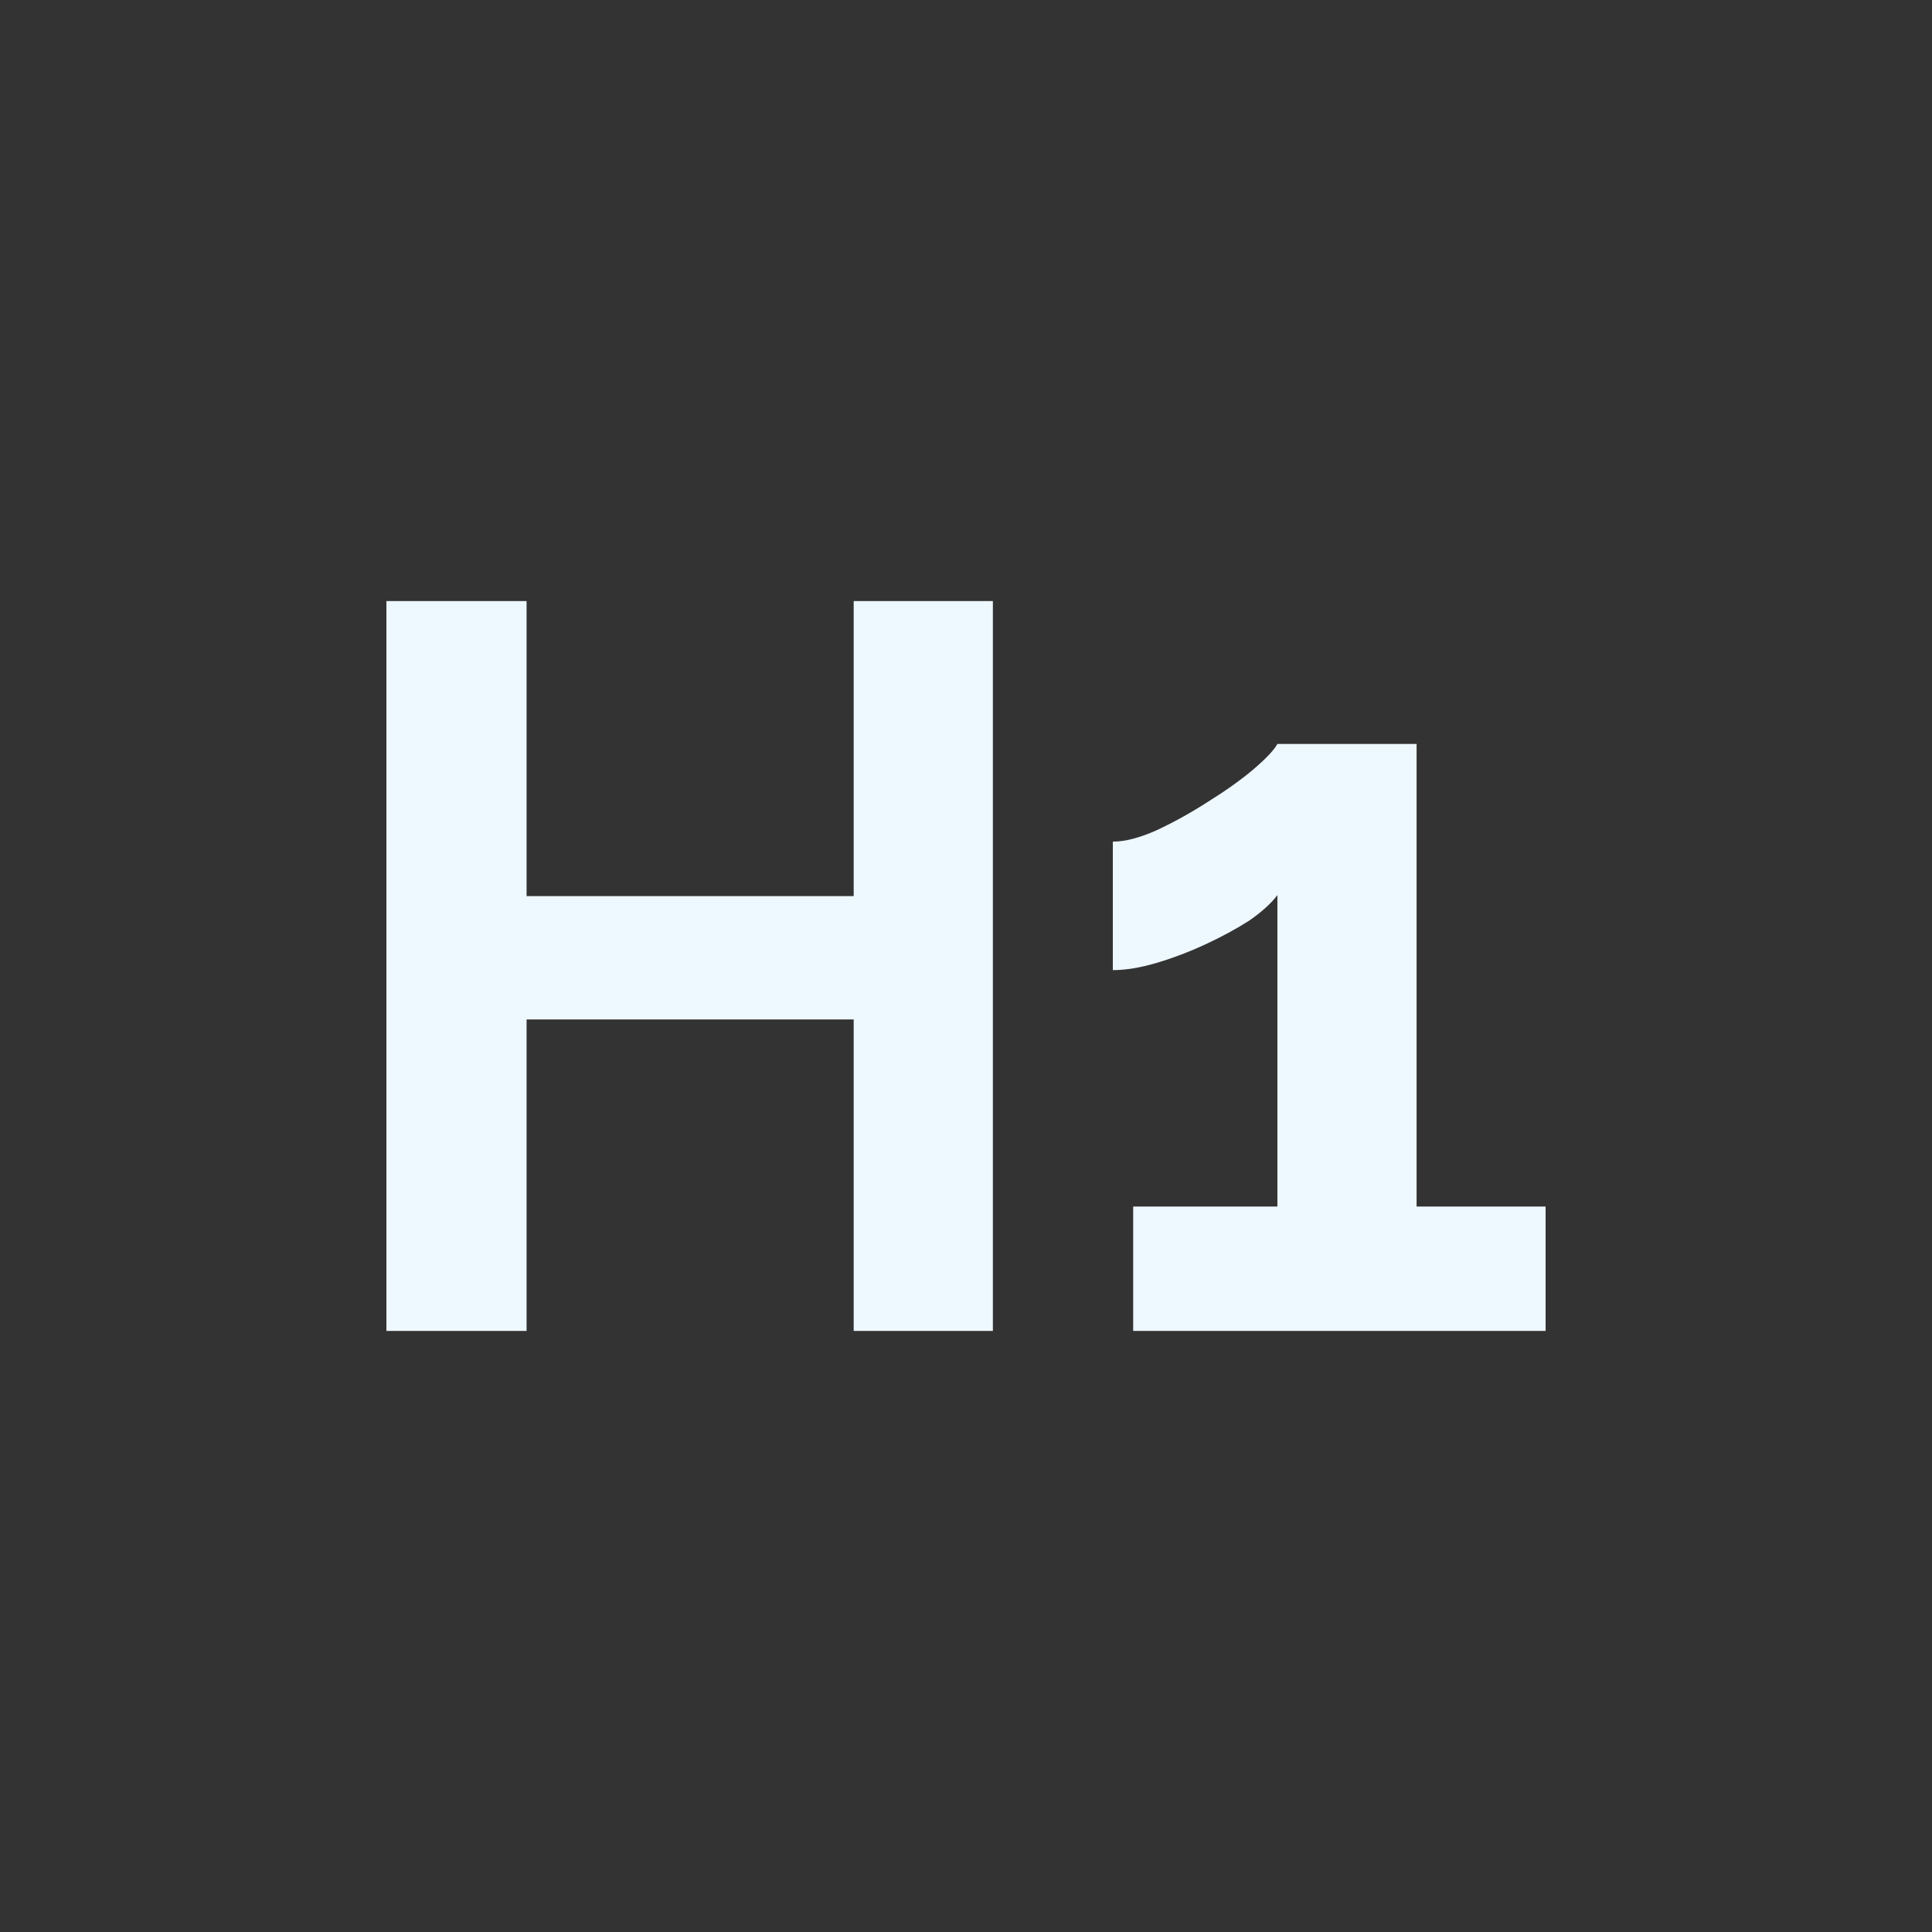 <svg width="45" height="45" viewBox="0 0 45 45" fill="none" xmlns="http://www.w3.org/2000/svg">
<rect x="0" y="0" width="45" height="45" fill="#333333" stroke="none"/>
<g clip-path="url(#clip0_68_49)">
<path d="M23.126 14V31H19.884V23.745H12.265V31H9V14H12.265V20.872H19.884V14H23.126Z" fill="#EEF8FF"/>
<path d="M36 28.103V31H26.394V28.103H29.753V20.848C29.611 21.039 29.391 21.239 29.091 21.447C28.791 21.638 28.452 21.822 28.074 21.997C27.695 22.173 27.316 22.316 26.938 22.428C26.559 22.54 26.22 22.596 25.92 22.596V19.603C26.204 19.603 26.544 19.515 26.938 19.339C27.348 19.148 27.75 18.924 28.145 18.669C28.555 18.414 28.902 18.166 29.186 17.927C29.485 17.671 29.675 17.472 29.753 17.328H32.995V28.103H36Z" fill="#EEF8FF"/>
</g>
<defs>
<clipPath id="clip0_68_49">
<rect width="45" height="45" fill="white"/>
</clipPath>
</defs>
</svg>
